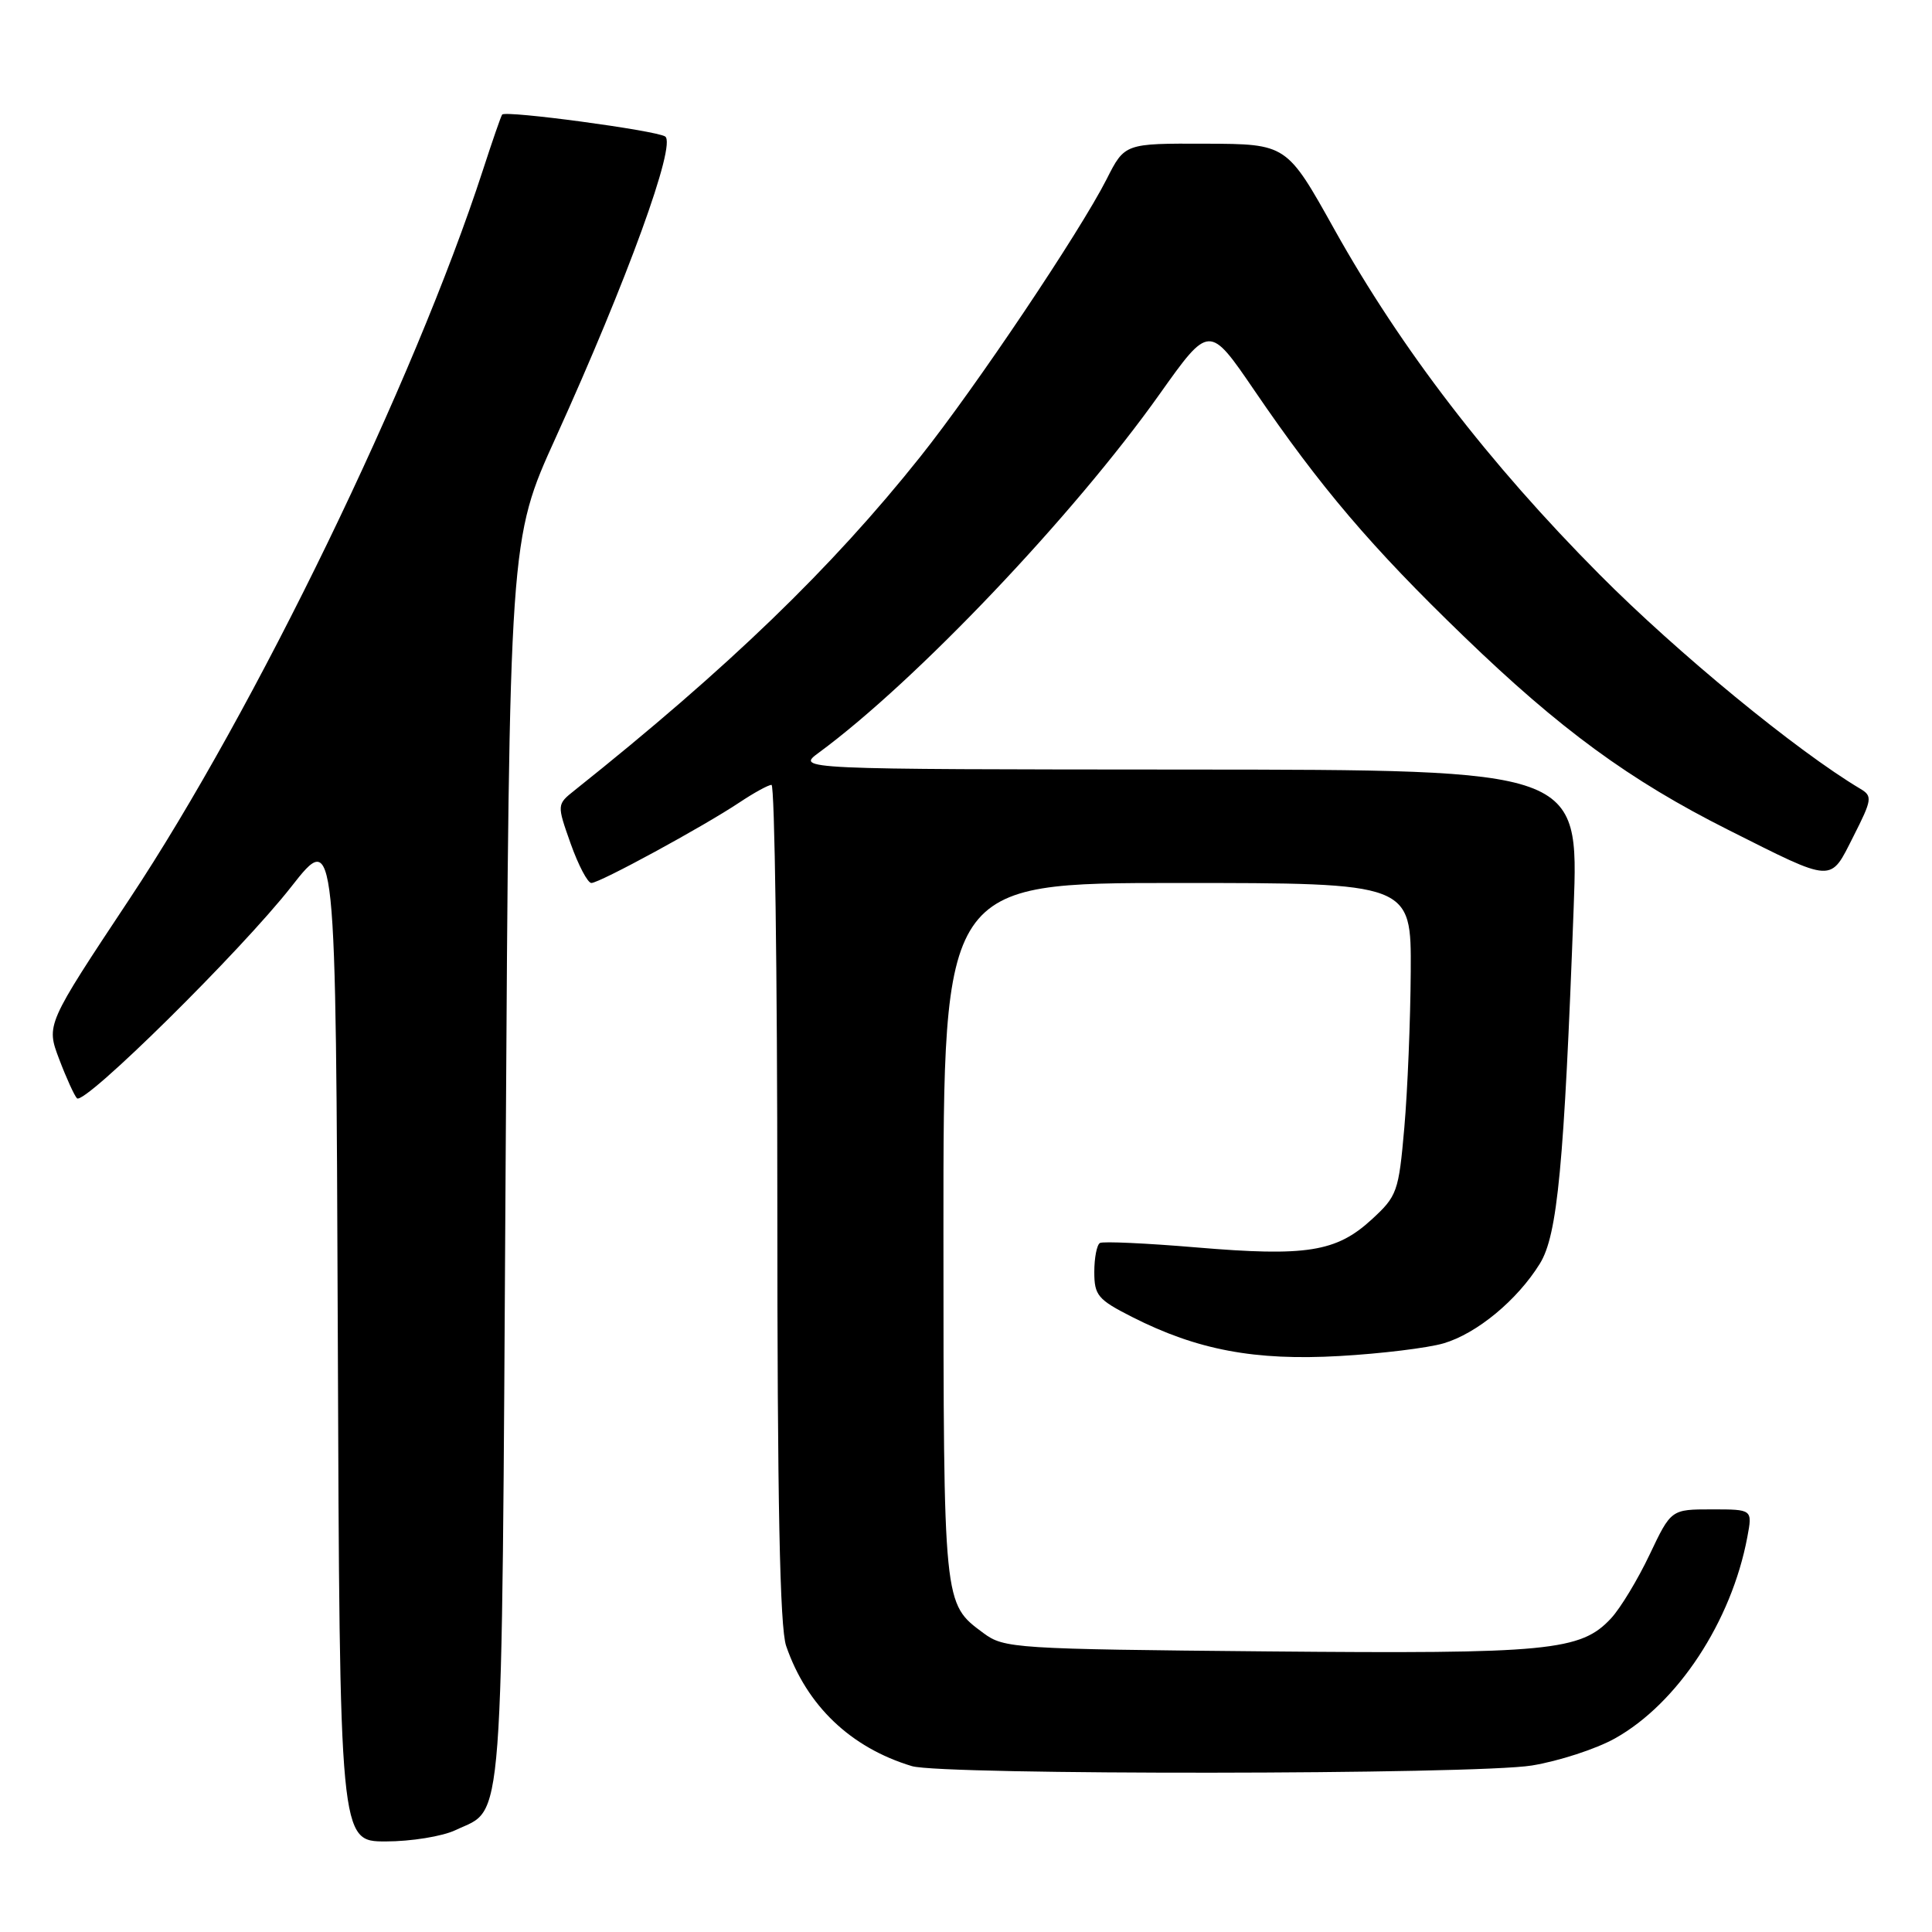 <?xml version="1.0" encoding="UTF-8" standalone="no"?>
<!DOCTYPE svg PUBLIC "-//W3C//DTD SVG 1.1//EN" "http://www.w3.org/Graphics/SVG/1.1/DTD/svg11.dtd" >
<svg xmlns="http://www.w3.org/2000/svg" xmlns:xlink="http://www.w3.org/1999/xlink" version="1.1" viewBox="0 0 256 256">
 <g >
 <path fill="currentColor"
d=" M 60.36 242.50 C 66.84 239.42 66.45 244.59 67.00 154.00 C 67.50 71.50 67.50 71.50 73.63 58.00 C 83.10 37.14 89.68 19.04 88.13 18.08 C 86.82 17.27 67.02 14.61 66.54 15.18 C 66.39 15.36 65.25 18.65 64.00 22.50 C 54.87 50.60 33.81 94.04 17.14 119.15 C 6.11 135.78 6.11 135.78 7.84 140.34 C 8.79 142.85 9.86 145.19 10.20 145.53 C 11.17 146.50 31.98 125.95 38.60 117.49 C 44.50 109.97 44.50 109.97 44.76 176.98 C 45.01 244.00 45.01 244.00 51.11 244.00 C 54.46 244.00 58.62 243.33 60.36 242.50 Z  M 202.97 233.94 C 206.53 233.36 211.48 231.75 213.97 230.36 C 222.29 225.72 229.43 214.86 231.53 203.67 C 232.22 200.00 232.22 200.00 226.83 200.00 C 221.43 200.00 221.43 200.00 218.58 206.00 C 217.02 209.29 214.72 213.09 213.48 214.43 C 209.47 218.76 205.28 219.16 167.96 218.82 C 134.43 218.51 133.04 218.42 130.32 216.40 C 124.98 212.43 125.03 212.97 125.01 163.25 C 125.00 117.00 125.00 117.00 156.00 117.00 C 187.00 117.00 187.00 117.00 186.93 128.75 C 186.89 135.21 186.51 144.51 186.08 149.42 C 185.33 157.95 185.14 158.48 181.73 161.61 C 177.06 165.89 173.10 166.52 158.53 165.29 C 151.91 164.73 146.16 164.47 145.75 164.70 C 145.34 164.93 145.00 166.66 145.00 168.54 C 145.00 171.65 145.47 172.20 150.02 174.51 C 158.65 178.89 166.29 180.32 177.50 179.68 C 183.00 179.37 189.20 178.61 191.28 178.00 C 195.70 176.70 201.05 172.27 204.04 167.44 C 206.38 163.66 207.25 154.49 208.52 120.25 C 209.20 102.00 209.20 102.00 157.35 101.97 C 105.50 101.94 105.50 101.94 108.50 99.73 C 121.33 90.30 142.24 68.31 153.65 52.23 C 160.23 42.97 160.23 42.97 166.21 51.73 C 174.95 64.55 181.72 72.51 193.95 84.31 C 206.72 96.65 215.93 103.39 229.00 109.96 C 243.13 117.06 242.45 117.02 245.58 110.84 C 248.06 105.95 248.13 105.49 246.52 104.53 C 238.07 99.50 222.28 86.53 211.95 76.13 C 197.28 61.37 185.67 46.25 176.82 30.41 C 170.50 19.08 170.50 19.08 159.77 19.04 C 149.03 19.00 149.03 19.00 146.63 23.75 C 143.08 30.74 129.28 51.31 121.96 60.50 C 110.19 75.29 96.48 88.51 76.14 104.72 C 73.78 106.60 73.78 106.60 75.62 111.80 C 76.64 114.66 77.87 117.00 78.36 117.00 C 79.45 117.00 93.20 109.52 97.98 106.33 C 99.90 105.05 101.81 104.00 102.23 104.00 C 102.65 104.00 103.00 128.91 103.00 159.35 C 103.00 199.02 103.33 215.66 104.17 218.10 C 106.89 226.01 112.71 231.57 120.83 234.02 C 124.85 235.23 195.42 235.16 202.97 233.94 Z "/>
</g>
</svg>